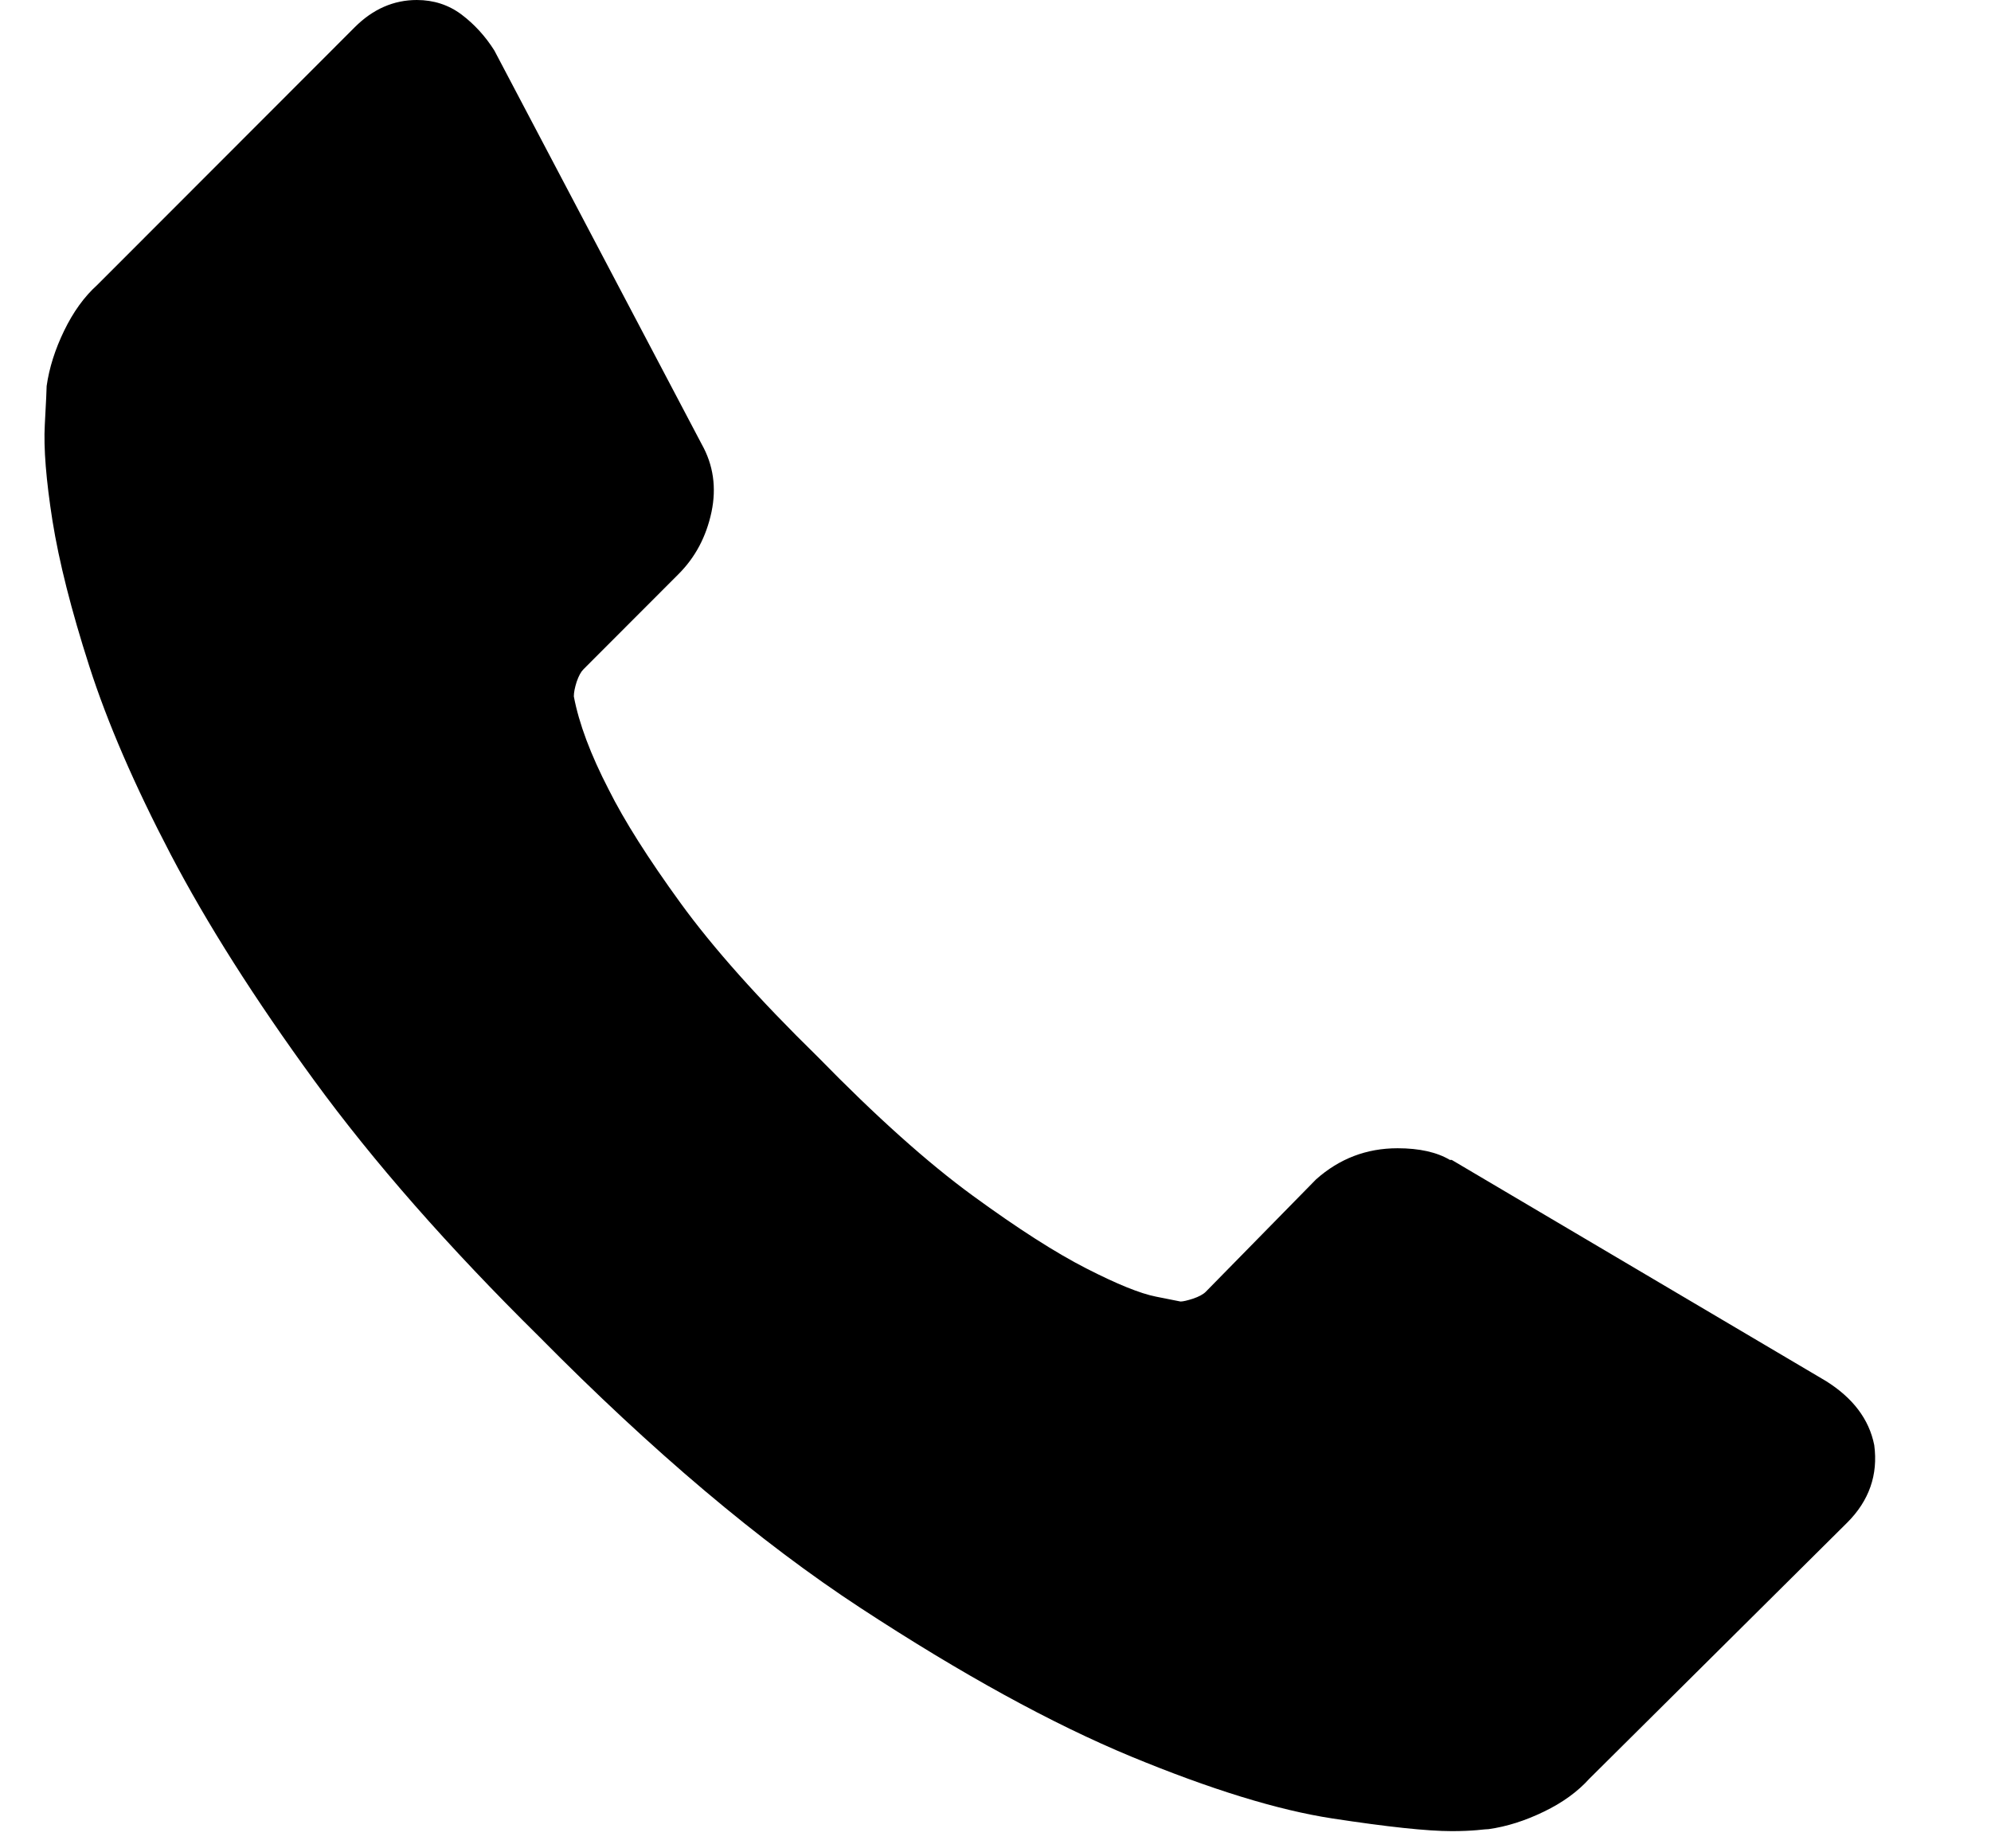 <svg 
 xmlns="http://www.w3.org/2000/svg"
 xmlns:xlink="http://www.w3.org/1999/xlink"
 width="14px" height="13px">
<path fill-rule="evenodd" d="M13.179,10.164 C13.207,10.373 13.143,10.555 12.989,10.709 L11.176,12.510 C11.094,12.601 10.987,12.679 10.856,12.742 C10.724,12.806 10.595,12.847 10.467,12.865 C10.458,12.865 10.431,12.867 10.386,12.872 C10.340,12.876 10.281,12.879 10.208,12.879 C10.036,12.879 9.756,12.849 9.370,12.790 C8.984,12.731 8.512,12.585 7.953,12.354 C7.394,12.122 6.761,11.774 6.052,11.310 C5.343,10.846 4.589,10.209 3.790,9.400 C3.154,8.772 2.627,8.172 2.209,7.599 C1.791,7.026 1.455,6.496 1.200,6.009 C0.946,5.523 0.755,5.082 0.628,4.686 C0.501,4.291 0.415,3.950 0.369,3.663 C0.324,3.377 0.306,3.151 0.315,2.988 C0.324,2.824 0.328,2.733 0.328,2.715 C0.346,2.588 0.387,2.458 0.451,2.326 C0.515,2.194 0.592,2.087 0.683,2.005 L2.495,0.191 C2.622,0.064 2.768,0.000 2.931,0.000 C3.049,0.000 3.154,0.034 3.245,0.102 C3.335,0.170 3.413,0.255 3.476,0.355 L4.934,3.124 C5.016,3.270 5.039,3.429 5.003,3.601 C4.966,3.775 4.889,3.920 4.771,4.038 L4.103,4.707 C4.085,4.725 4.069,4.754 4.055,4.795 C4.042,4.836 4.035,4.870 4.035,4.898 C4.071,5.089 4.153,5.307 4.280,5.553 C4.389,5.771 4.557,6.037 4.785,6.351 C5.012,6.664 5.334,7.026 5.752,7.435 C6.161,7.854 6.524,8.179 6.842,8.411 C7.160,8.643 7.426,8.813 7.640,8.922 C7.853,9.031 8.017,9.098 8.130,9.120 L8.301,9.154 C8.319,9.154 8.348,9.147 8.389,9.134 C8.430,9.120 8.460,9.104 8.478,9.086 L9.254,8.295 C9.418,8.149 9.609,8.076 9.827,8.076 C9.981,8.076 10.104,8.104 10.195,8.158 L10.208,8.158 L12.839,9.713 C13.029,9.832 13.143,9.982 13.179,10.164 Z"/>
</svg>